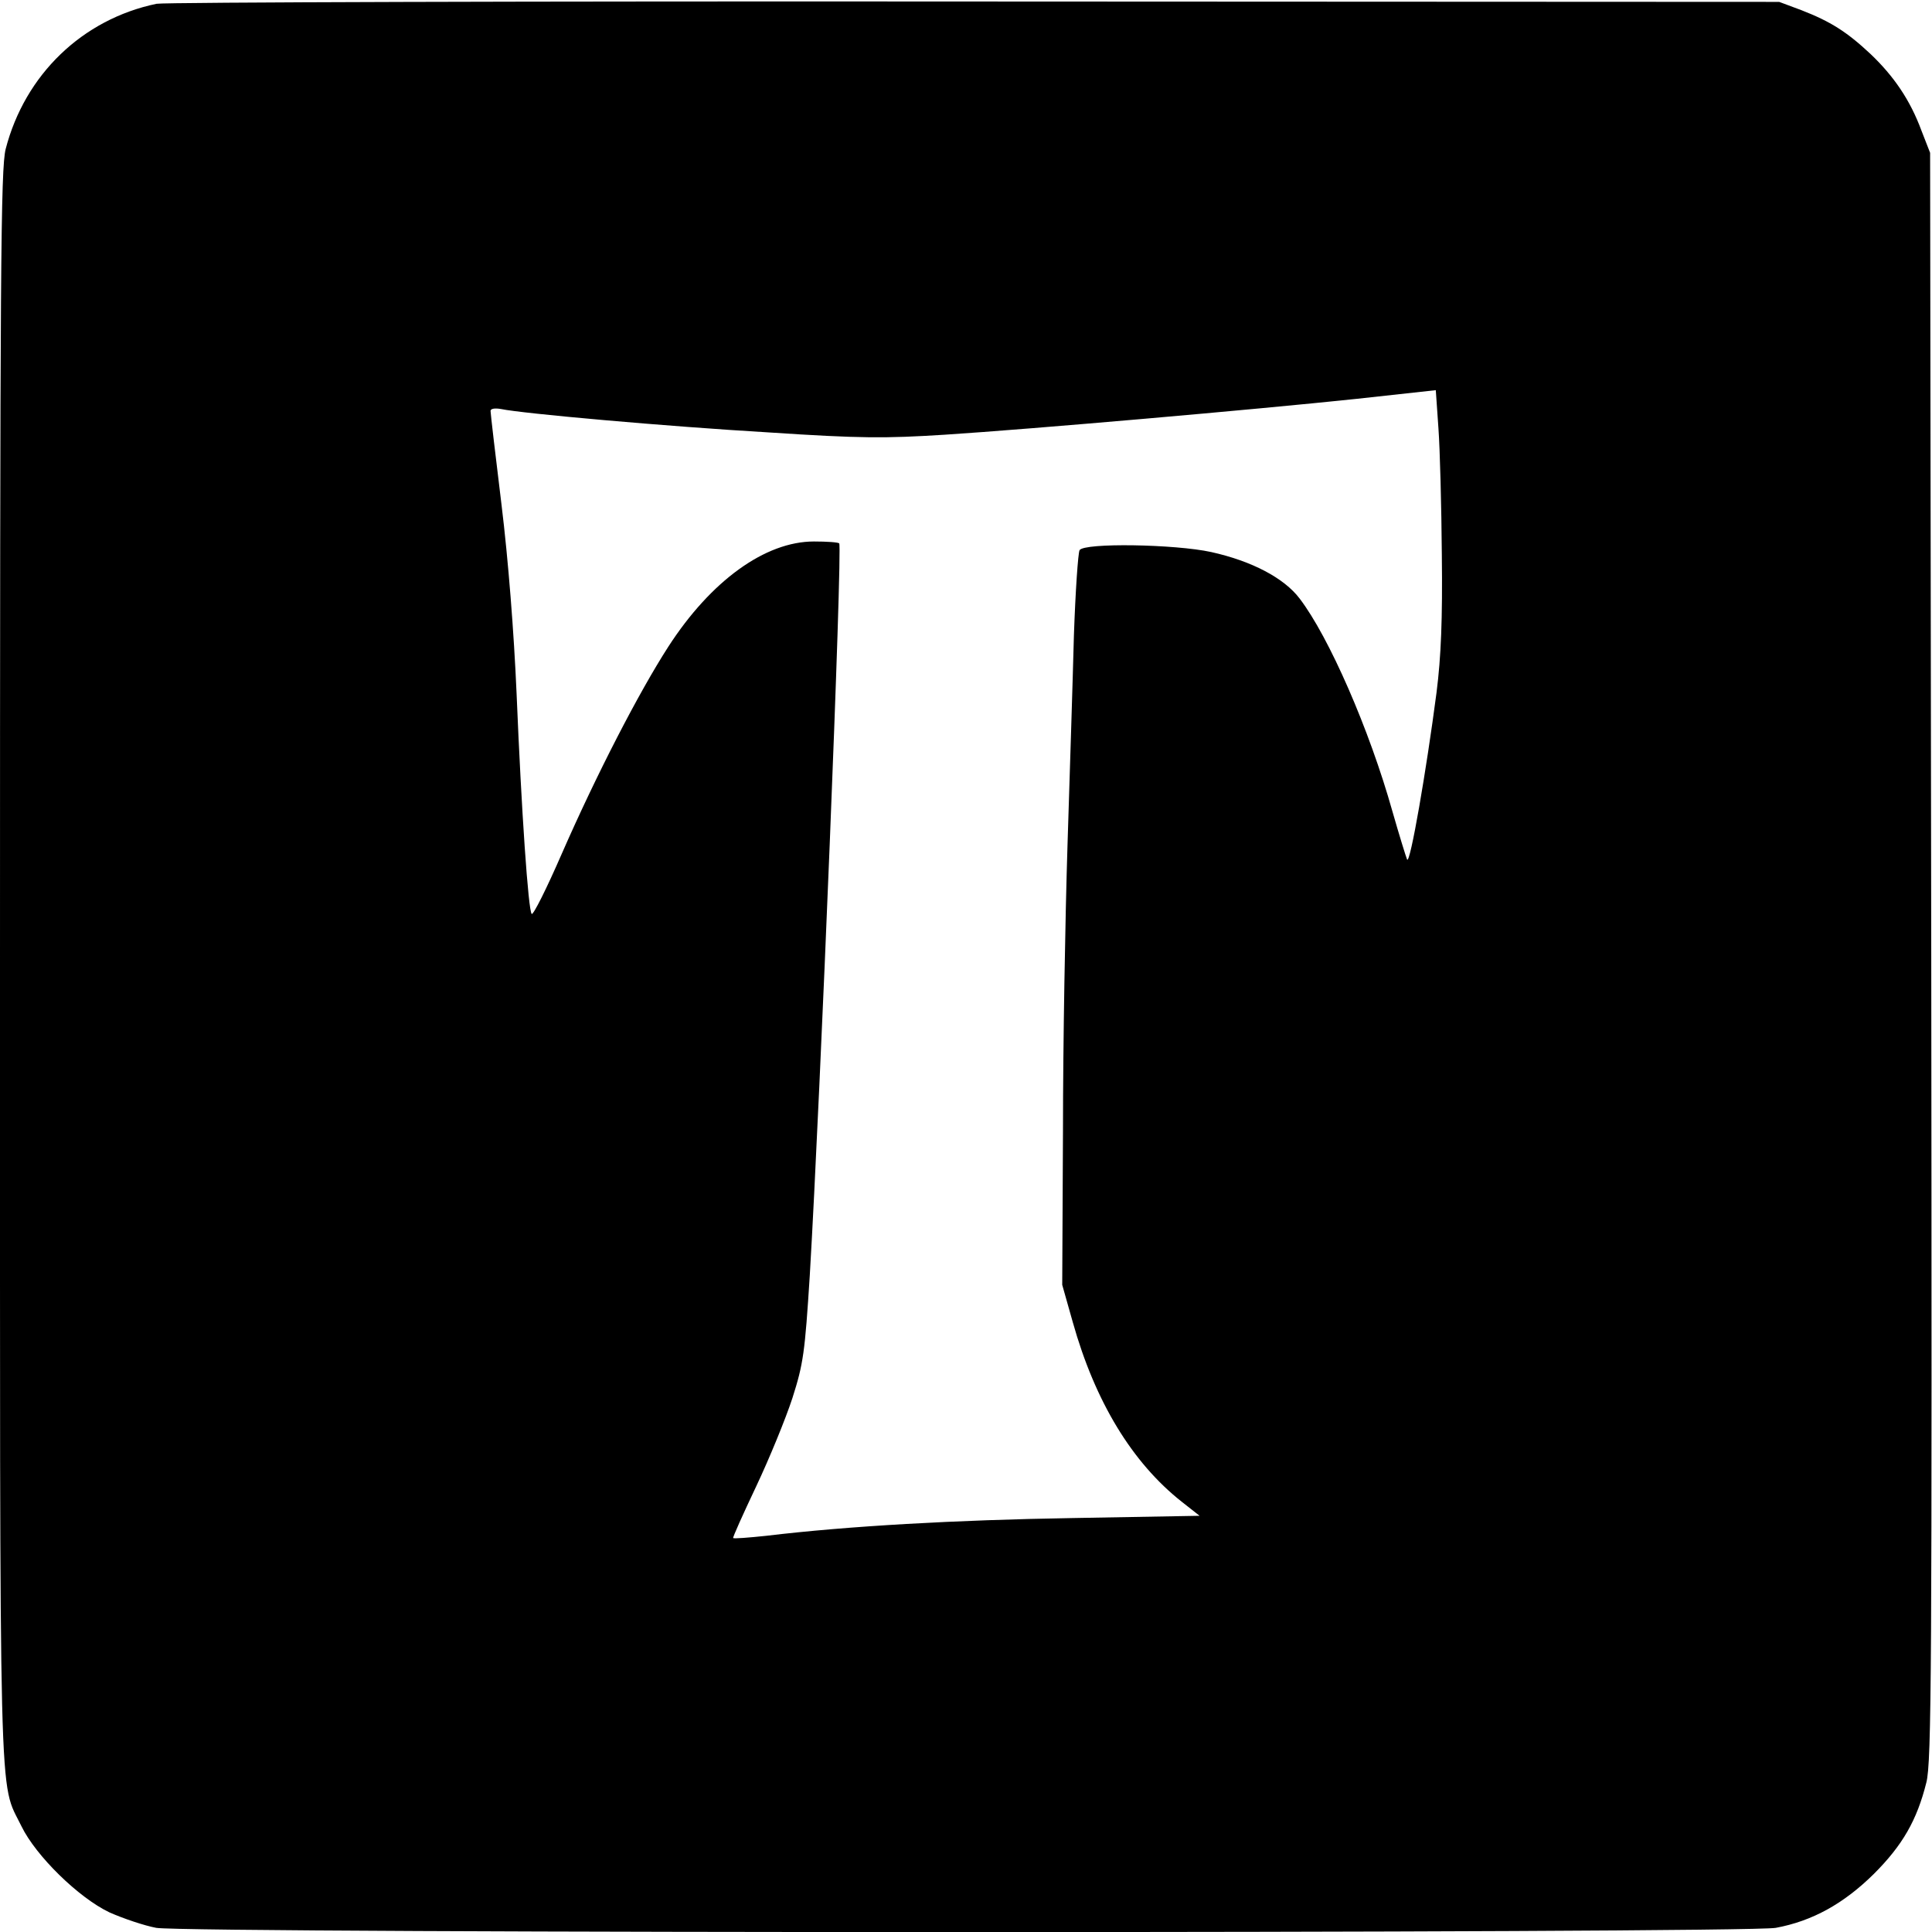 <?xml version="1.0" standalone="no"?>
<!DOCTYPE svg PUBLIC "-//W3C//DTD SVG 20010904//EN"
 "http://www.w3.org/TR/2001/REC-SVG-20010904/DTD/svg10.dtd">
<svg version="1.0" xmlns="http://www.w3.org/2000/svg"
 width="512pt" height="512pt" viewBox="0 0 512 512"
 preserveAspectRatio="xMidYMid meet">
<g transform="translate(0,512) scale(0.1,-0.1)"
fill="#000000" stroke="none">
<path d="M415 5110 c-197 -41 -349 -188 -400 -385 -13 -52 -15 -307 -15 -2165
0 -2303 -4 -2154 57 -2280 38 -78 151 -189 233 -228 36 -16 92 -35 124 -41 84
-15 4208 -15 4292 0 97 18 180 64 260 143 76 76 114 142 139 242 14 54 15 300
13 2190 l-3 2129 -23 59 c-30 81 -73 144 -135 203 -63 59 -106 86 -183 116
l-59 22 -2130 1 c-1172 1 -2148 -2 -2170 -6z m3406 -1460 c2 -171 -2 -270 -14
-365 -27 -207 -70 -456 -78 -443 -3 7 -21 65 -39 128 -61 217 -168 462 -246
564 -41 54 -126 99 -234 123 -96 21 -337 25 -349 5 -4 -7 -11 -109 -15 -225
-3 -117 -11 -367 -17 -557 -6 -190 -12 -529 -12 -755 l-2 -410 28 -99 c59
-210 157 -372 289 -476 l47 -37 -337 -6 c-308 -5 -594 -21 -811 -47 -47 -5
-86 -8 -88 -6 -2 1 26 63 61 137 35 74 78 179 96 234 29 91 33 120 46 325 28
473 87 1930 78 1940 -3 3 -33 5 -67 5 -129 0 -273 -104 -386 -279 -78 -121
-190 -338 -282 -548 -40 -92 -76 -164 -80 -160 -9 10 -27 269 -40 584 -7 162
-22 354 -40 501 -16 130 -29 242 -29 248 0 6 11 8 28 5 57 -12 438 -46 710
-62 242 -16 308 -16 466 -6 232 15 816 66 1091 95 l210 23 7 -101 c4 -55 8
-206 9 -335z"/>
</g>
</svg>
